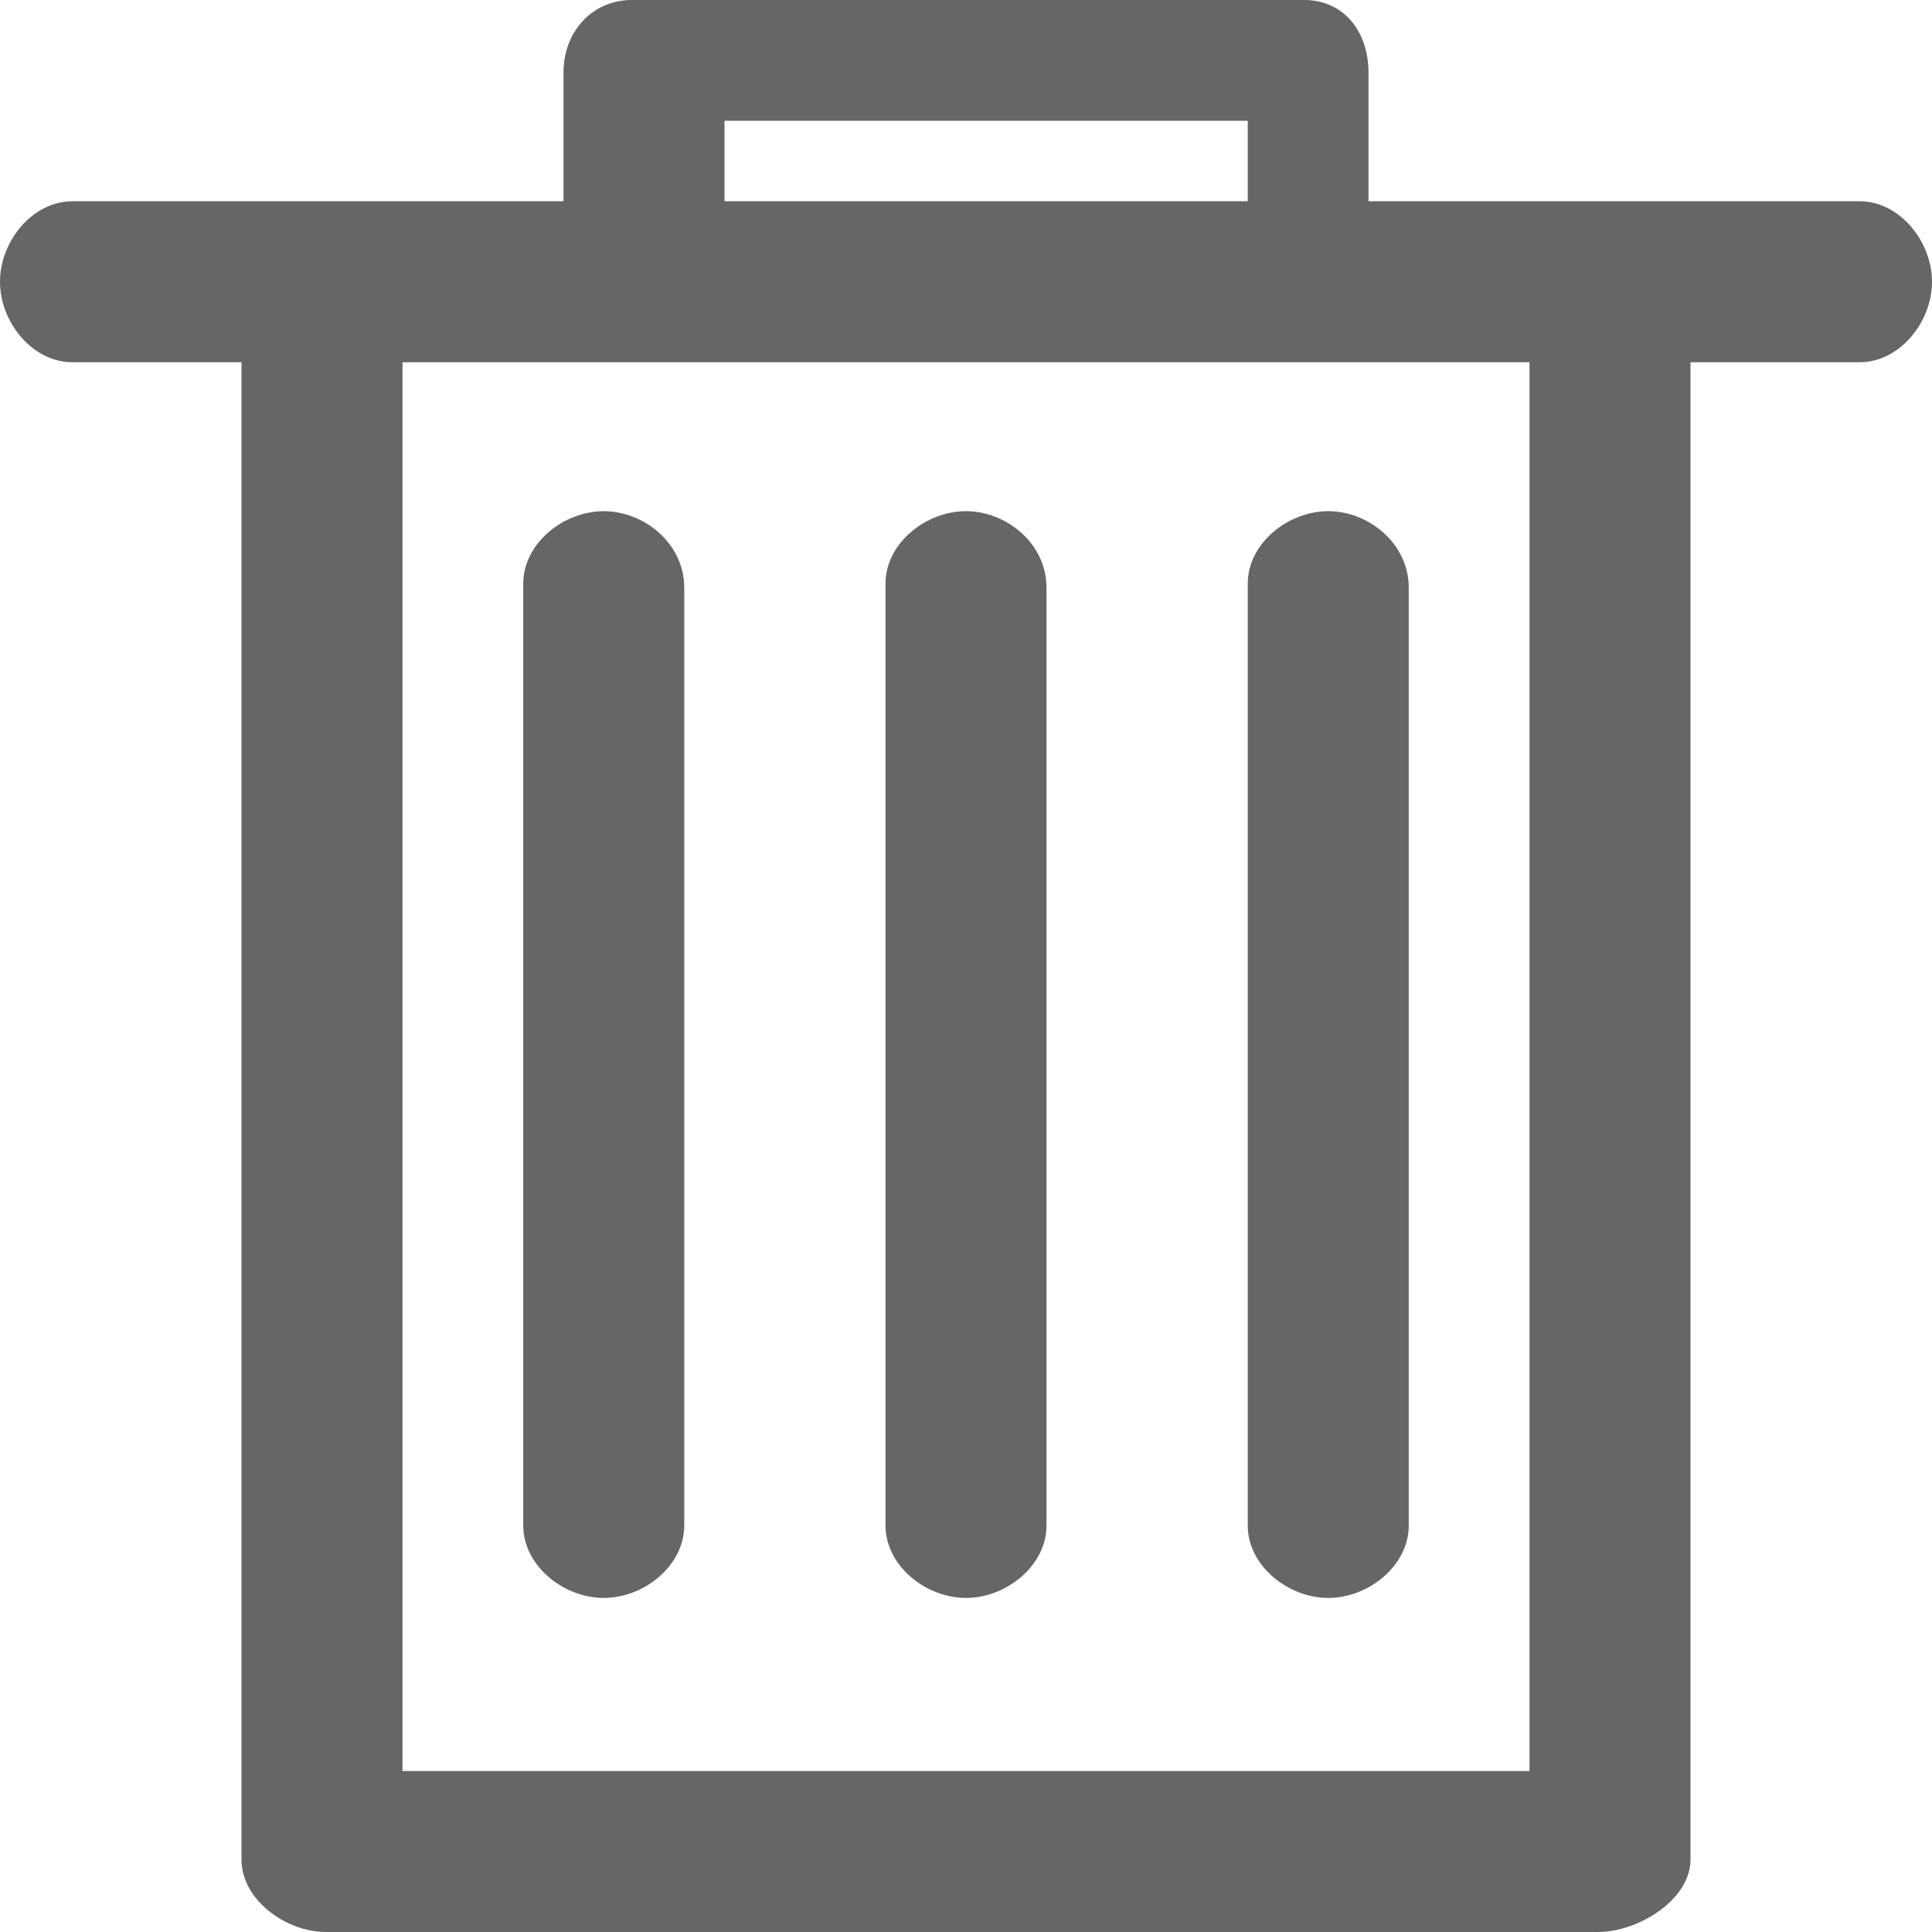 <!-- Created with Inkscape (http://www.inkscape.org/) -->
<svg id="svg2985" xmlns:rdf="http://www.w3.org/1999/02/22-rdf-syntax-ns#" xmlns="http://www.w3.org/2000/svg" viewBox="0 0 48 48" version="1.1" xmlns:cc="http://creativecommons.org/ns#" xmlns:dc="http://purl.org/dc/elements/1.1/">
	<g id="layer1">
		<g id="g3206" fill="#666">
			<path id="path3208" d="M46.2,5h-12.2v-3.2c0-1-0.6-1.8-1.6-1.8h-16.7c-1,0-1.7,0.8-1.7,1.8v3.2h-12.2c-1,0-1.8,1-1.8,2s0.8,2,1.8,2h4.2v37.2c0,1,1.1,1.8,2.1,1.8h31.6c1,0,2.3-0.8,2.3-1.8v-37.2h4.2c1,0,1.8-1,1.8-2s-0.8-2-1.8-2zm-28.2-2h13v2h-13v-2zm20,41h-28v-35h28v35z"/>
			<path id="path3210" d="m15,12.7c-1,0-2,0.8-2,1.8v23.4c0,1,1,1.8,2,1.8s2-0.8,2-1.8v-23.3c0-1.1-1-1.9-2-1.9z"/>
			<path id="path3212" d="m24,12.7c-1,0-2,0.8-2,1.8v23.4c0,1,1,1.8,2,1.8s2-0.8,2-1.8v-23.3c0-1.1-1-1.9-2-1.9z"/>
			<path id="path3214" d="m33,12.7c-1,0-2,0.8-2,1.8v23.4c0,1,1,1.8,2,1.8s2-0.8,2-1.8v-23.3c0-1.1-1-1.9-2-1.9z"/>
		</g>
	</g>
</svg>
